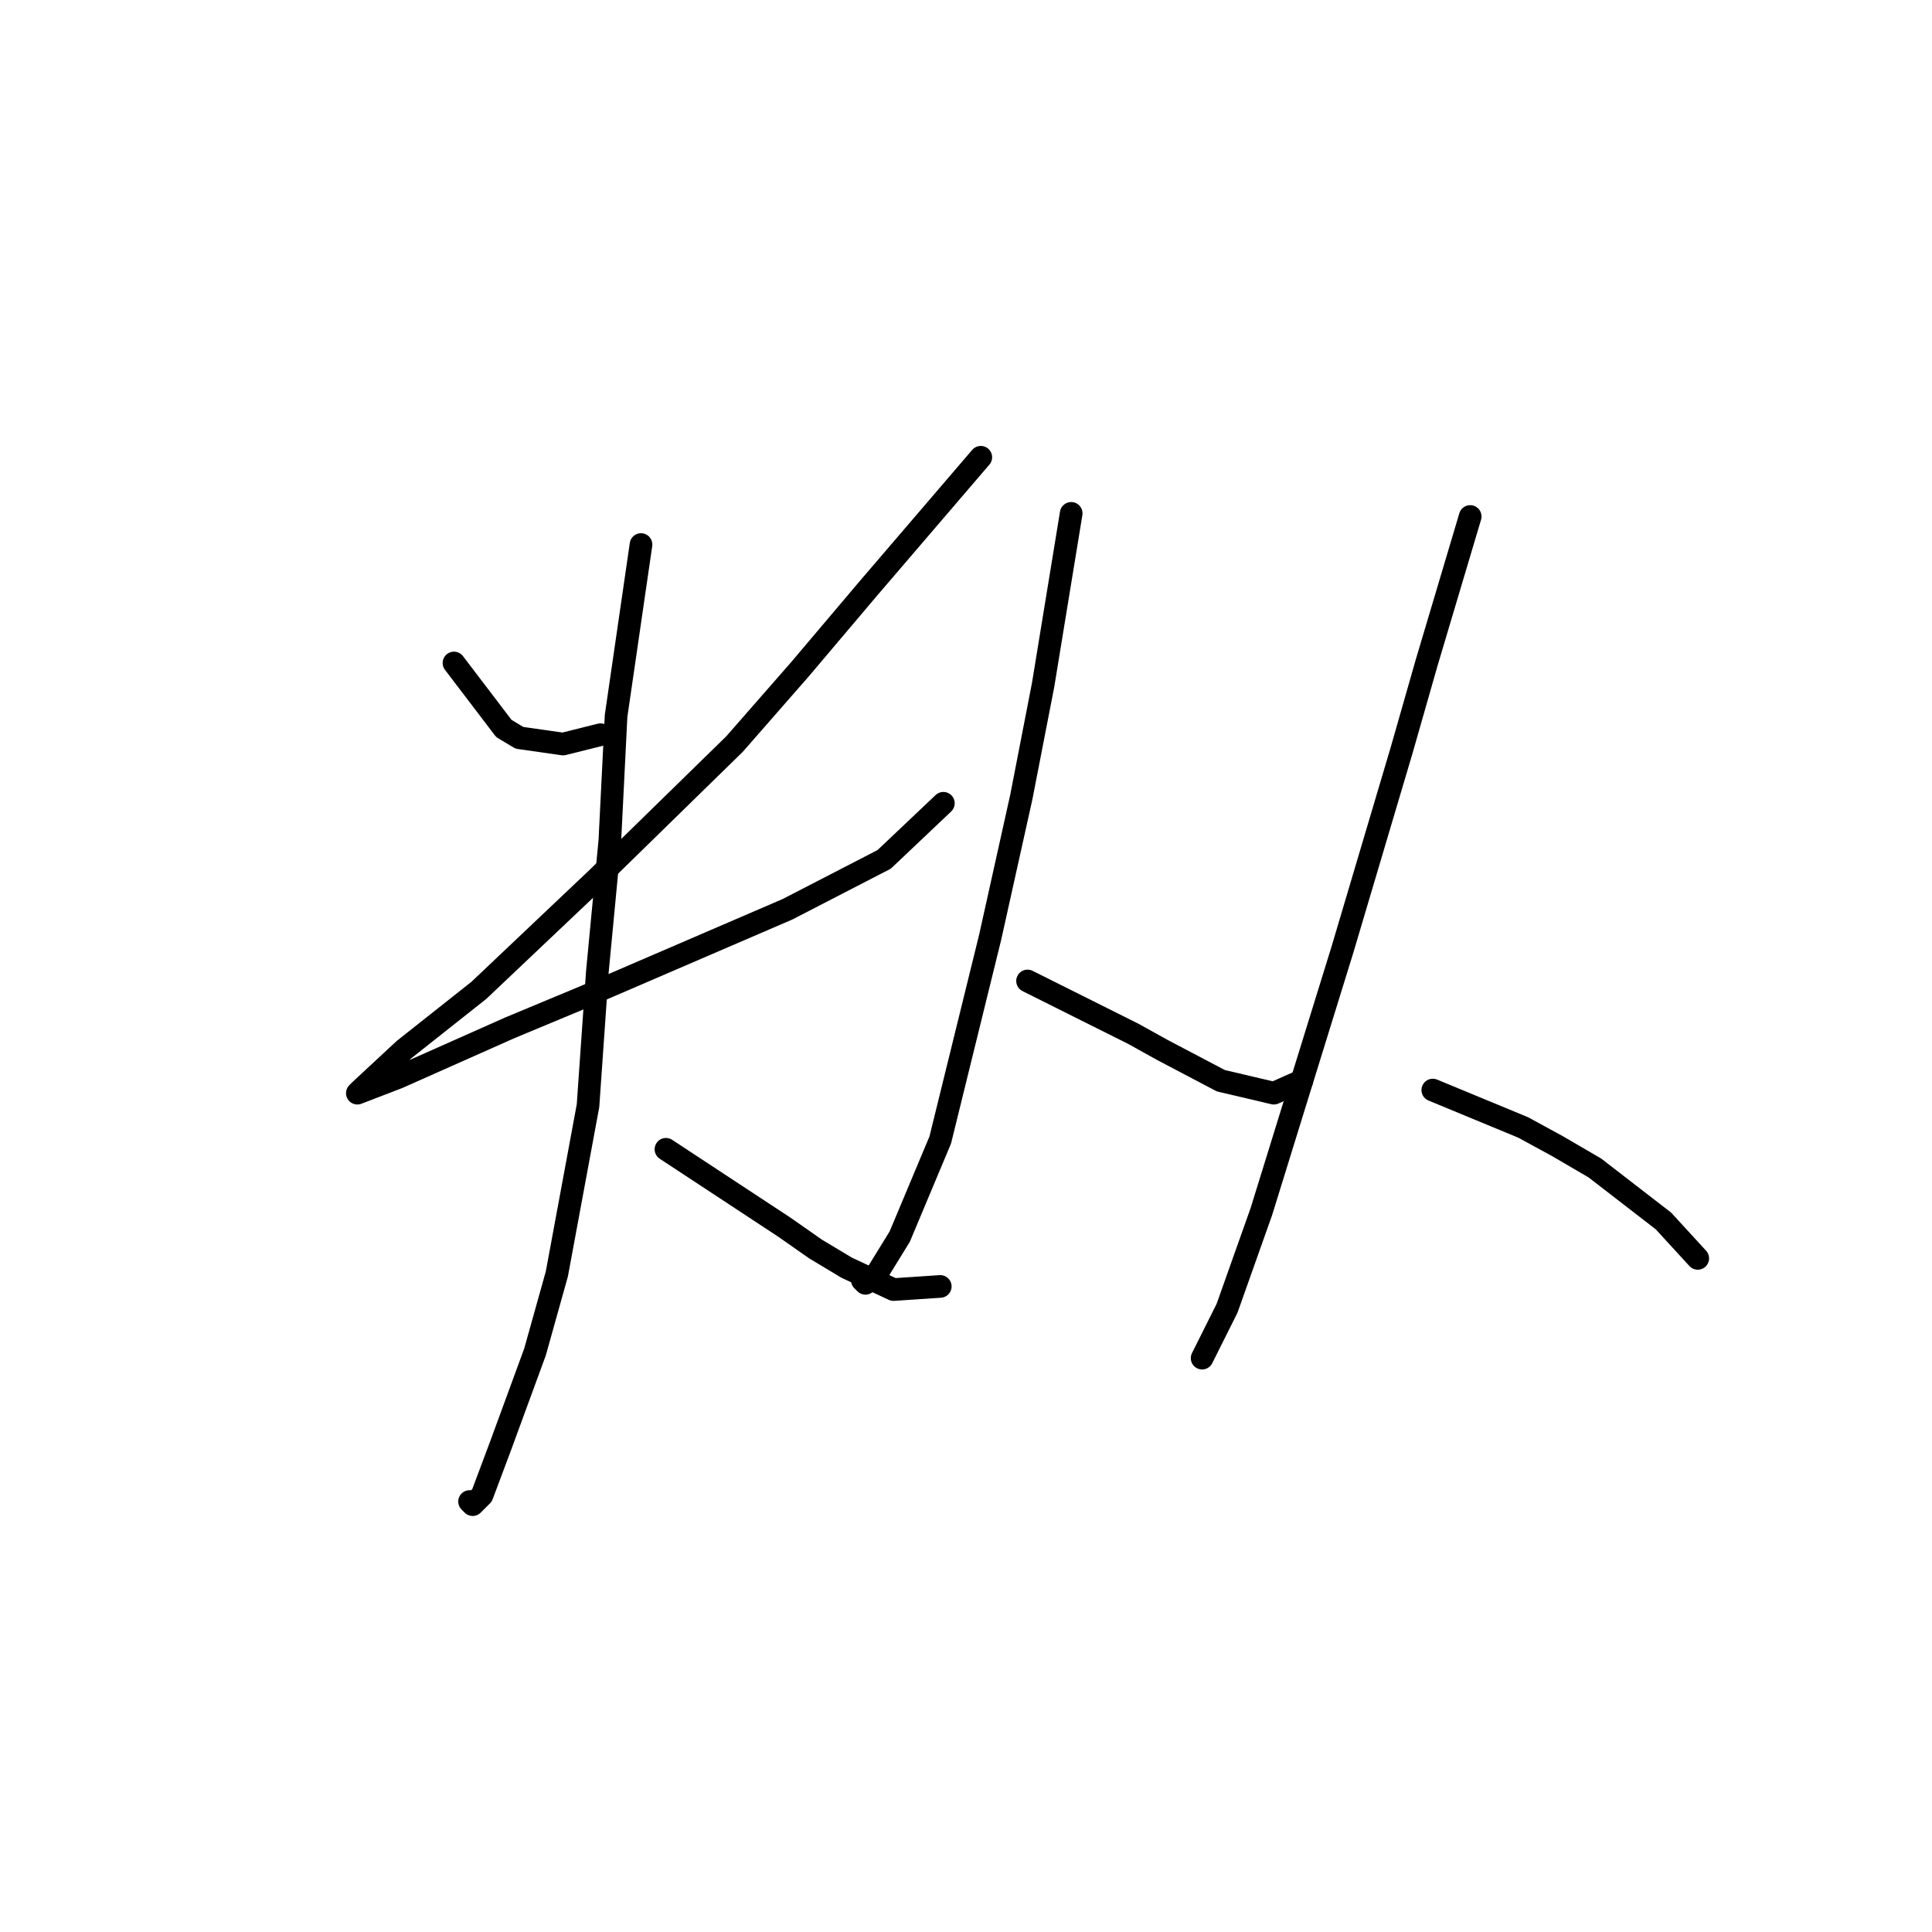 <?xml version="1.0" standalone="no"?>
    <svg width="256" height="256" xmlns="http://www.w3.org/2000/svg" version="1.1">
    <polyline stroke="black" stroke-width="3" stroke-linecap="round" fill="transparent" stroke-linejoin="round" points="60.155 87.85 66.763 96.525 68.829 97.764 74.611 98.59 79.568 97.351 79.568 97.351 " />
        <polyline stroke="black" stroke-width="3" stroke-linecap="round" fill="transparent" stroke-linejoin="round" points="129.96 60.589 115.09 77.937 106.003 88.677 97.329 98.59 79.155 116.351 63.459 131.221 53.546 139.069 47.763 144.438 47.35 144.851 52.72 142.786 67.589 136.177 77.503 132.047 104.351 120.481 117.155 113.873 125.003 106.438 125.003 106.438 " />
        <polyline stroke="black" stroke-width="3" stroke-linecap="round" fill="transparent" stroke-linejoin="round" points="84.938 72.155 81.633 94.872 80.807 111.394 79.155 128.742 77.916 146.504 73.785 168.808 70.894 179.135 66.35 191.526 63.872 198.135 62.633 199.374 62.22 198.961 62.22 198.961 " />
        <polyline stroke="black" stroke-width="3" stroke-linecap="round" fill="transparent" stroke-linejoin="round" points="88.242 152.286 103.938 162.613 108.068 165.504 112.199 167.982 118.395 170.874 124.59 170.46 124.59 170.46 " />
        <polyline stroke="black" stroke-width="3" stroke-linecap="round" fill="transparent" stroke-linejoin="round" points="141.938 68.024 138.221 90.742 135.33 105.612 131.199 124.199 124.59 151.047 119.221 163.852 115.916 169.221 114.677 170.047 114.264 169.634 114.264 169.634 " />
        <polyline stroke="black" stroke-width="3" stroke-linecap="round" fill="transparent" stroke-linejoin="round" points="136.156 129.982 150.2 137.003 153.917 139.069 161.765 143.199 168.787 144.851 172.504 143.199 172.504 143.199 " />
        <polyline stroke="black" stroke-width="3" stroke-linecap="round" fill="transparent" stroke-linejoin="round" points="194.809 68.437 189.026 87.85 185.722 99.416 177.874 125.851 167.135 160.547 162.591 173.352 159.7 179.135 159.287 179.961 159.287 179.961 " />
        <polyline stroke="black" stroke-width="3" stroke-linecap="round" fill="transparent" stroke-linejoin="round" points="189.852 144.438 201.831 149.395 206.374 151.873 211.331 154.765 220.418 161.786 224.962 166.743 224.962 166.743 " />
        </svg>